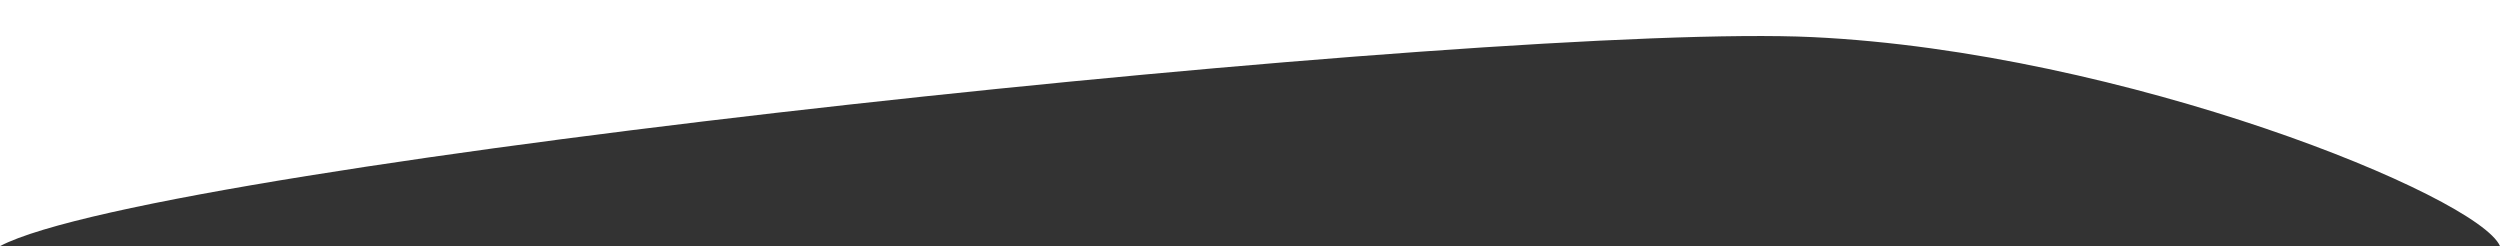 <?xml version="1.0" encoding="utf-8"?>
<!-- Generator: Adobe Illustrator 18.1.0, SVG Export Plug-In . SVG Version: 6.00 Build 0)  -->
<svg version="1.1" id="Layer_1" xmlns="http://www.w3.org/2000/svg" xmlns:xlink="http://www.w3.org/1999/xlink" x="0px" y="0px"
	 viewBox="0 0 1280 126" enable-background="new 0 0 1280 126" xml:space="preserve">
<rect x="0" y="0" width="1280" height="126" fill="#333333" stroke="none"/>
<path fill="#FFFFFF" d="M0,126C81.7,83.1,768.1,11.4,928,19s340.8,81.4,352,107V0L0,0L0,126z"/>
</svg>
